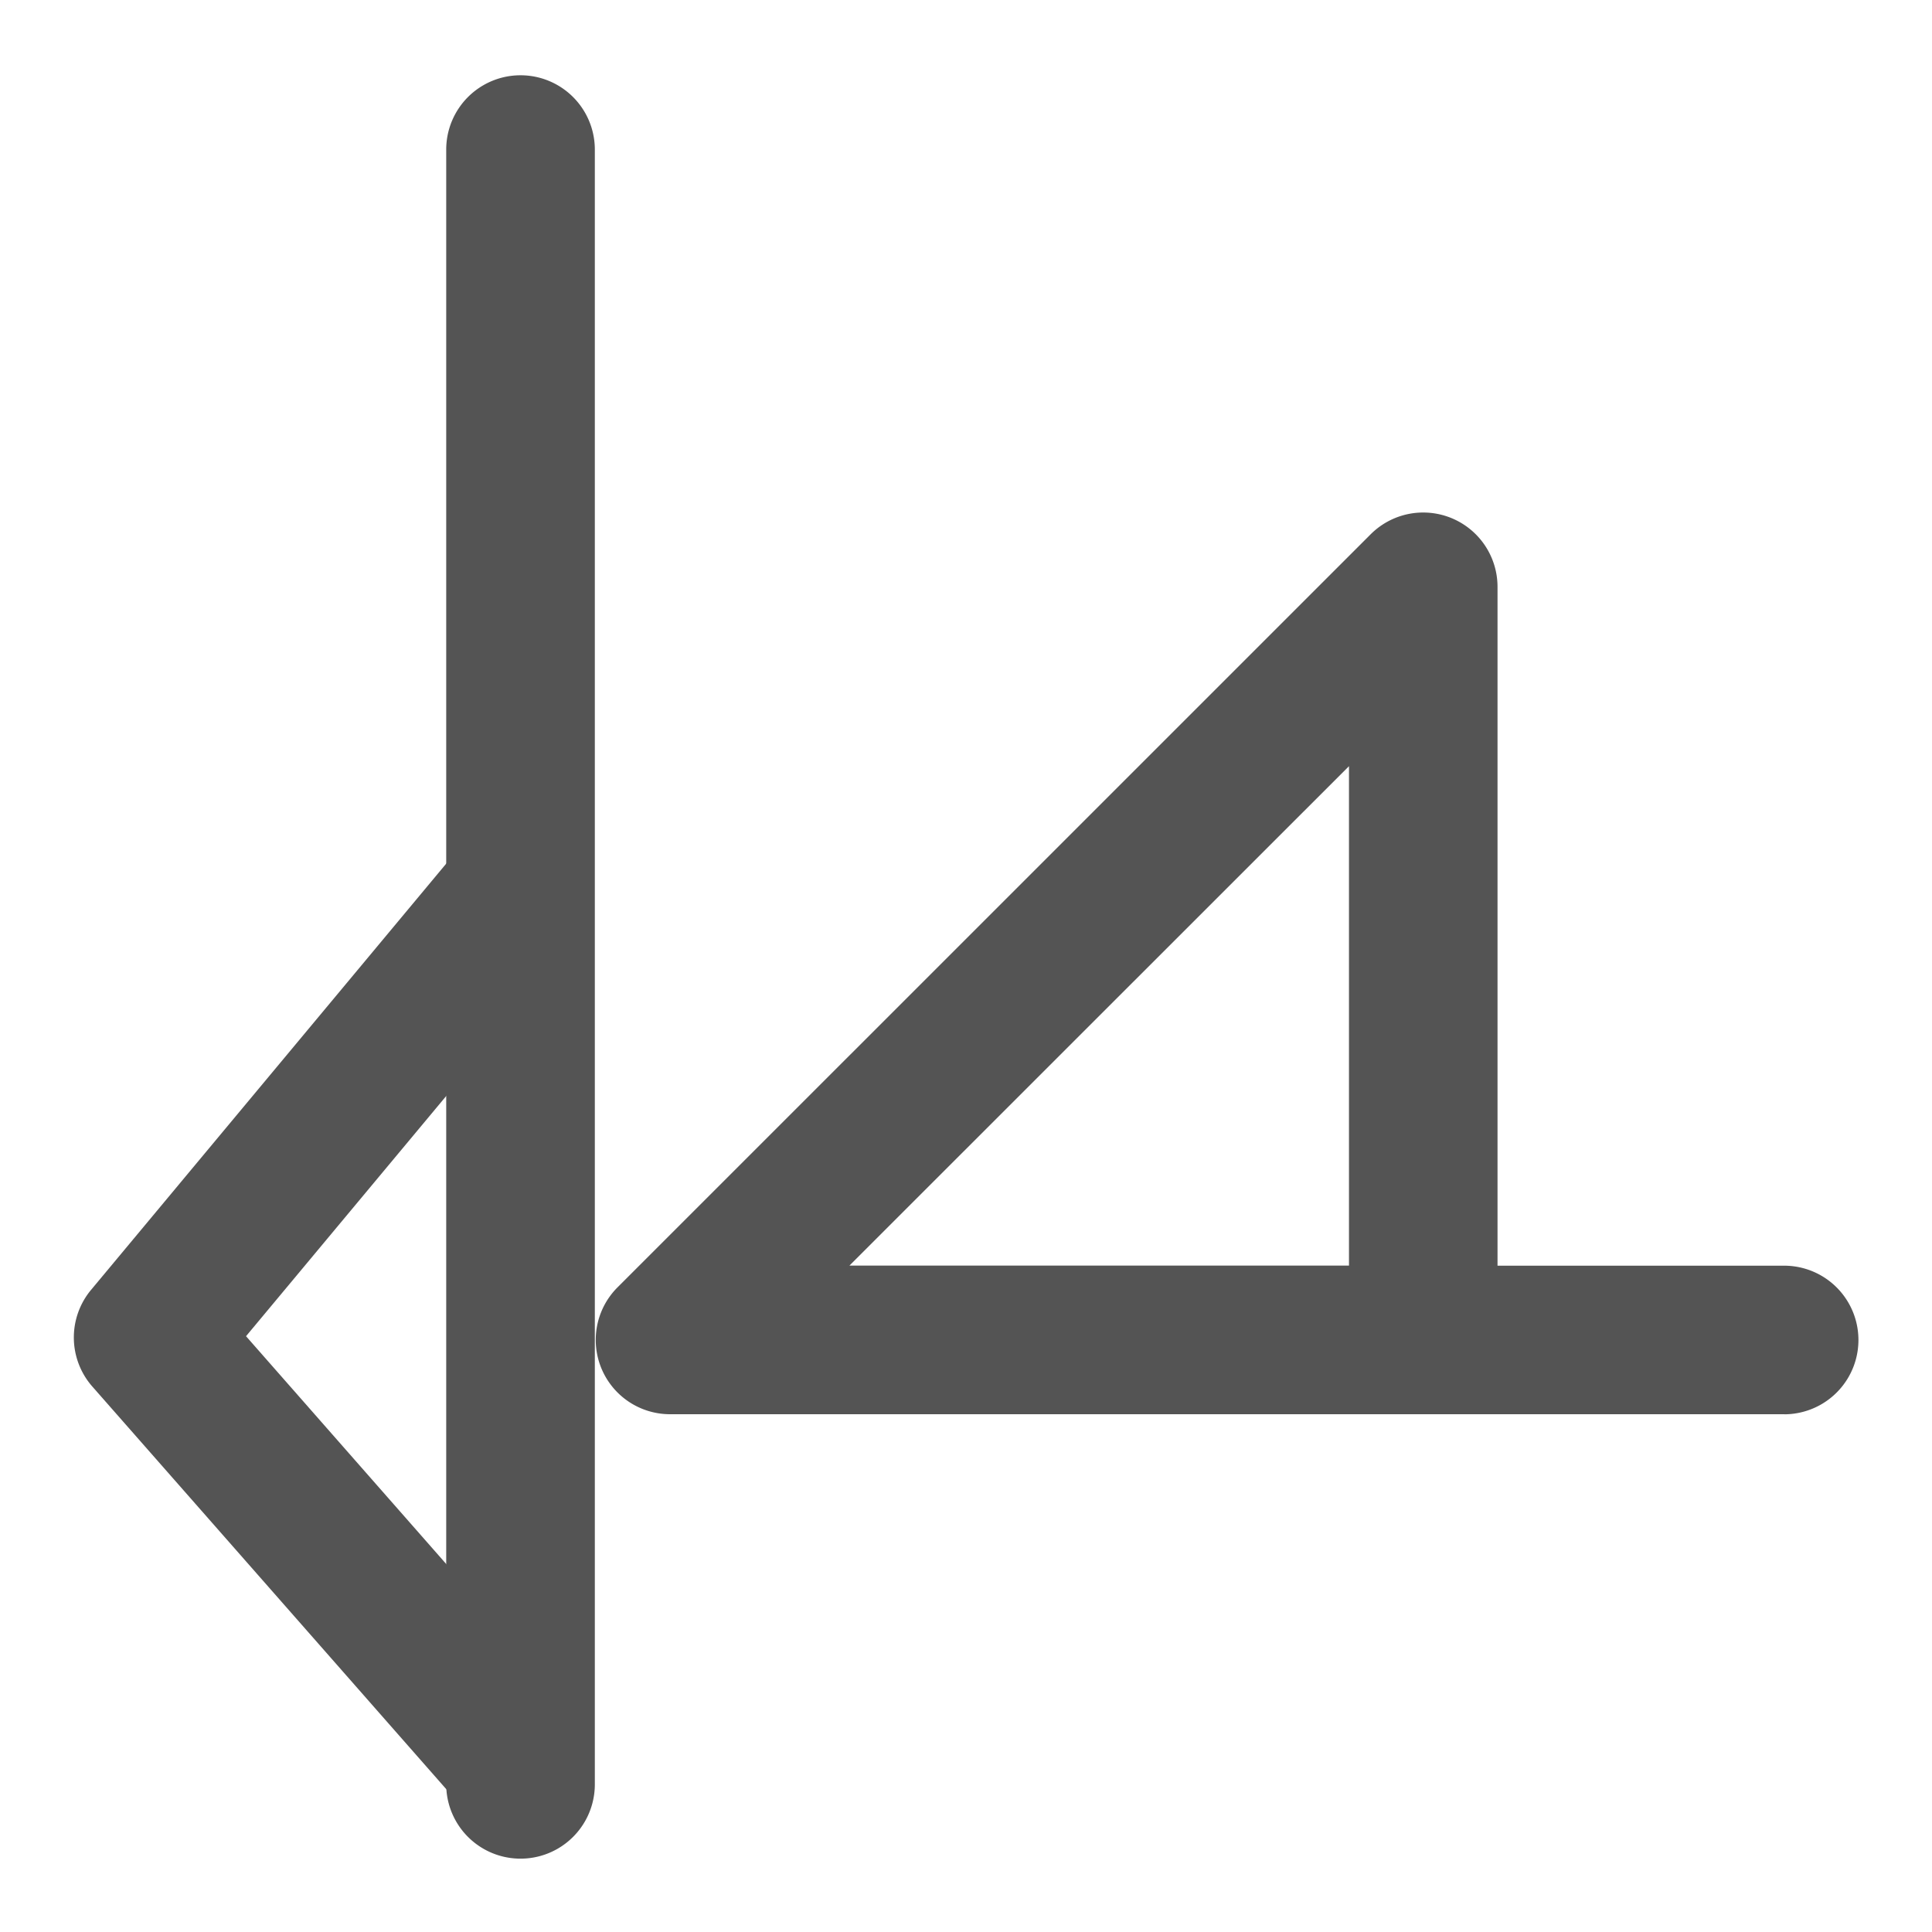 <svg id="Слой_1" data-name="Слой 1"
  xmlns:dc="http://purl.org/dc/elements/1.1/"
  xmlns:cc="http://creativecommons.org/ns#"
  xmlns:rdf="http://www.w3.org/1999/02/22-rdf-syntax-ns#"
  xmlns="http://www.w3.org/2000/svg" viewBox="0 0 26 26">
  <defs>
    <style>.cls-1{fill:#545454;}</style>
  </defs>
  <title>pinshape_clock_fall</title>
  <path class="cls-1" d="M24.011,19.032H9.017a1,1,0,0,1-.707-1.707L18.446,7.19a1,1,0,0,1,1.707.707v9.136h3.857a1,1,0,0,1,0,2Zm-12.58-2h6.723V10.311Z"/>
  <path class="cls-1" d="M6.894,24.574a.997.997,0,0,1-.751-.34L1.243,18.66a1.001,1.001,0,0,1-.018-1.301l4.902-5.883A1,1,0,1,1,7.665,12.758L3.311,17.982l4.334,4.932a1,1,0,0,1-.751,1.66Z"/>
  <path class="cls-1" d="M6.005,24.013v-22a1,1,0,1,1,2,0v22a1,1,0,0,1-2,0Z"/>
</svg>
